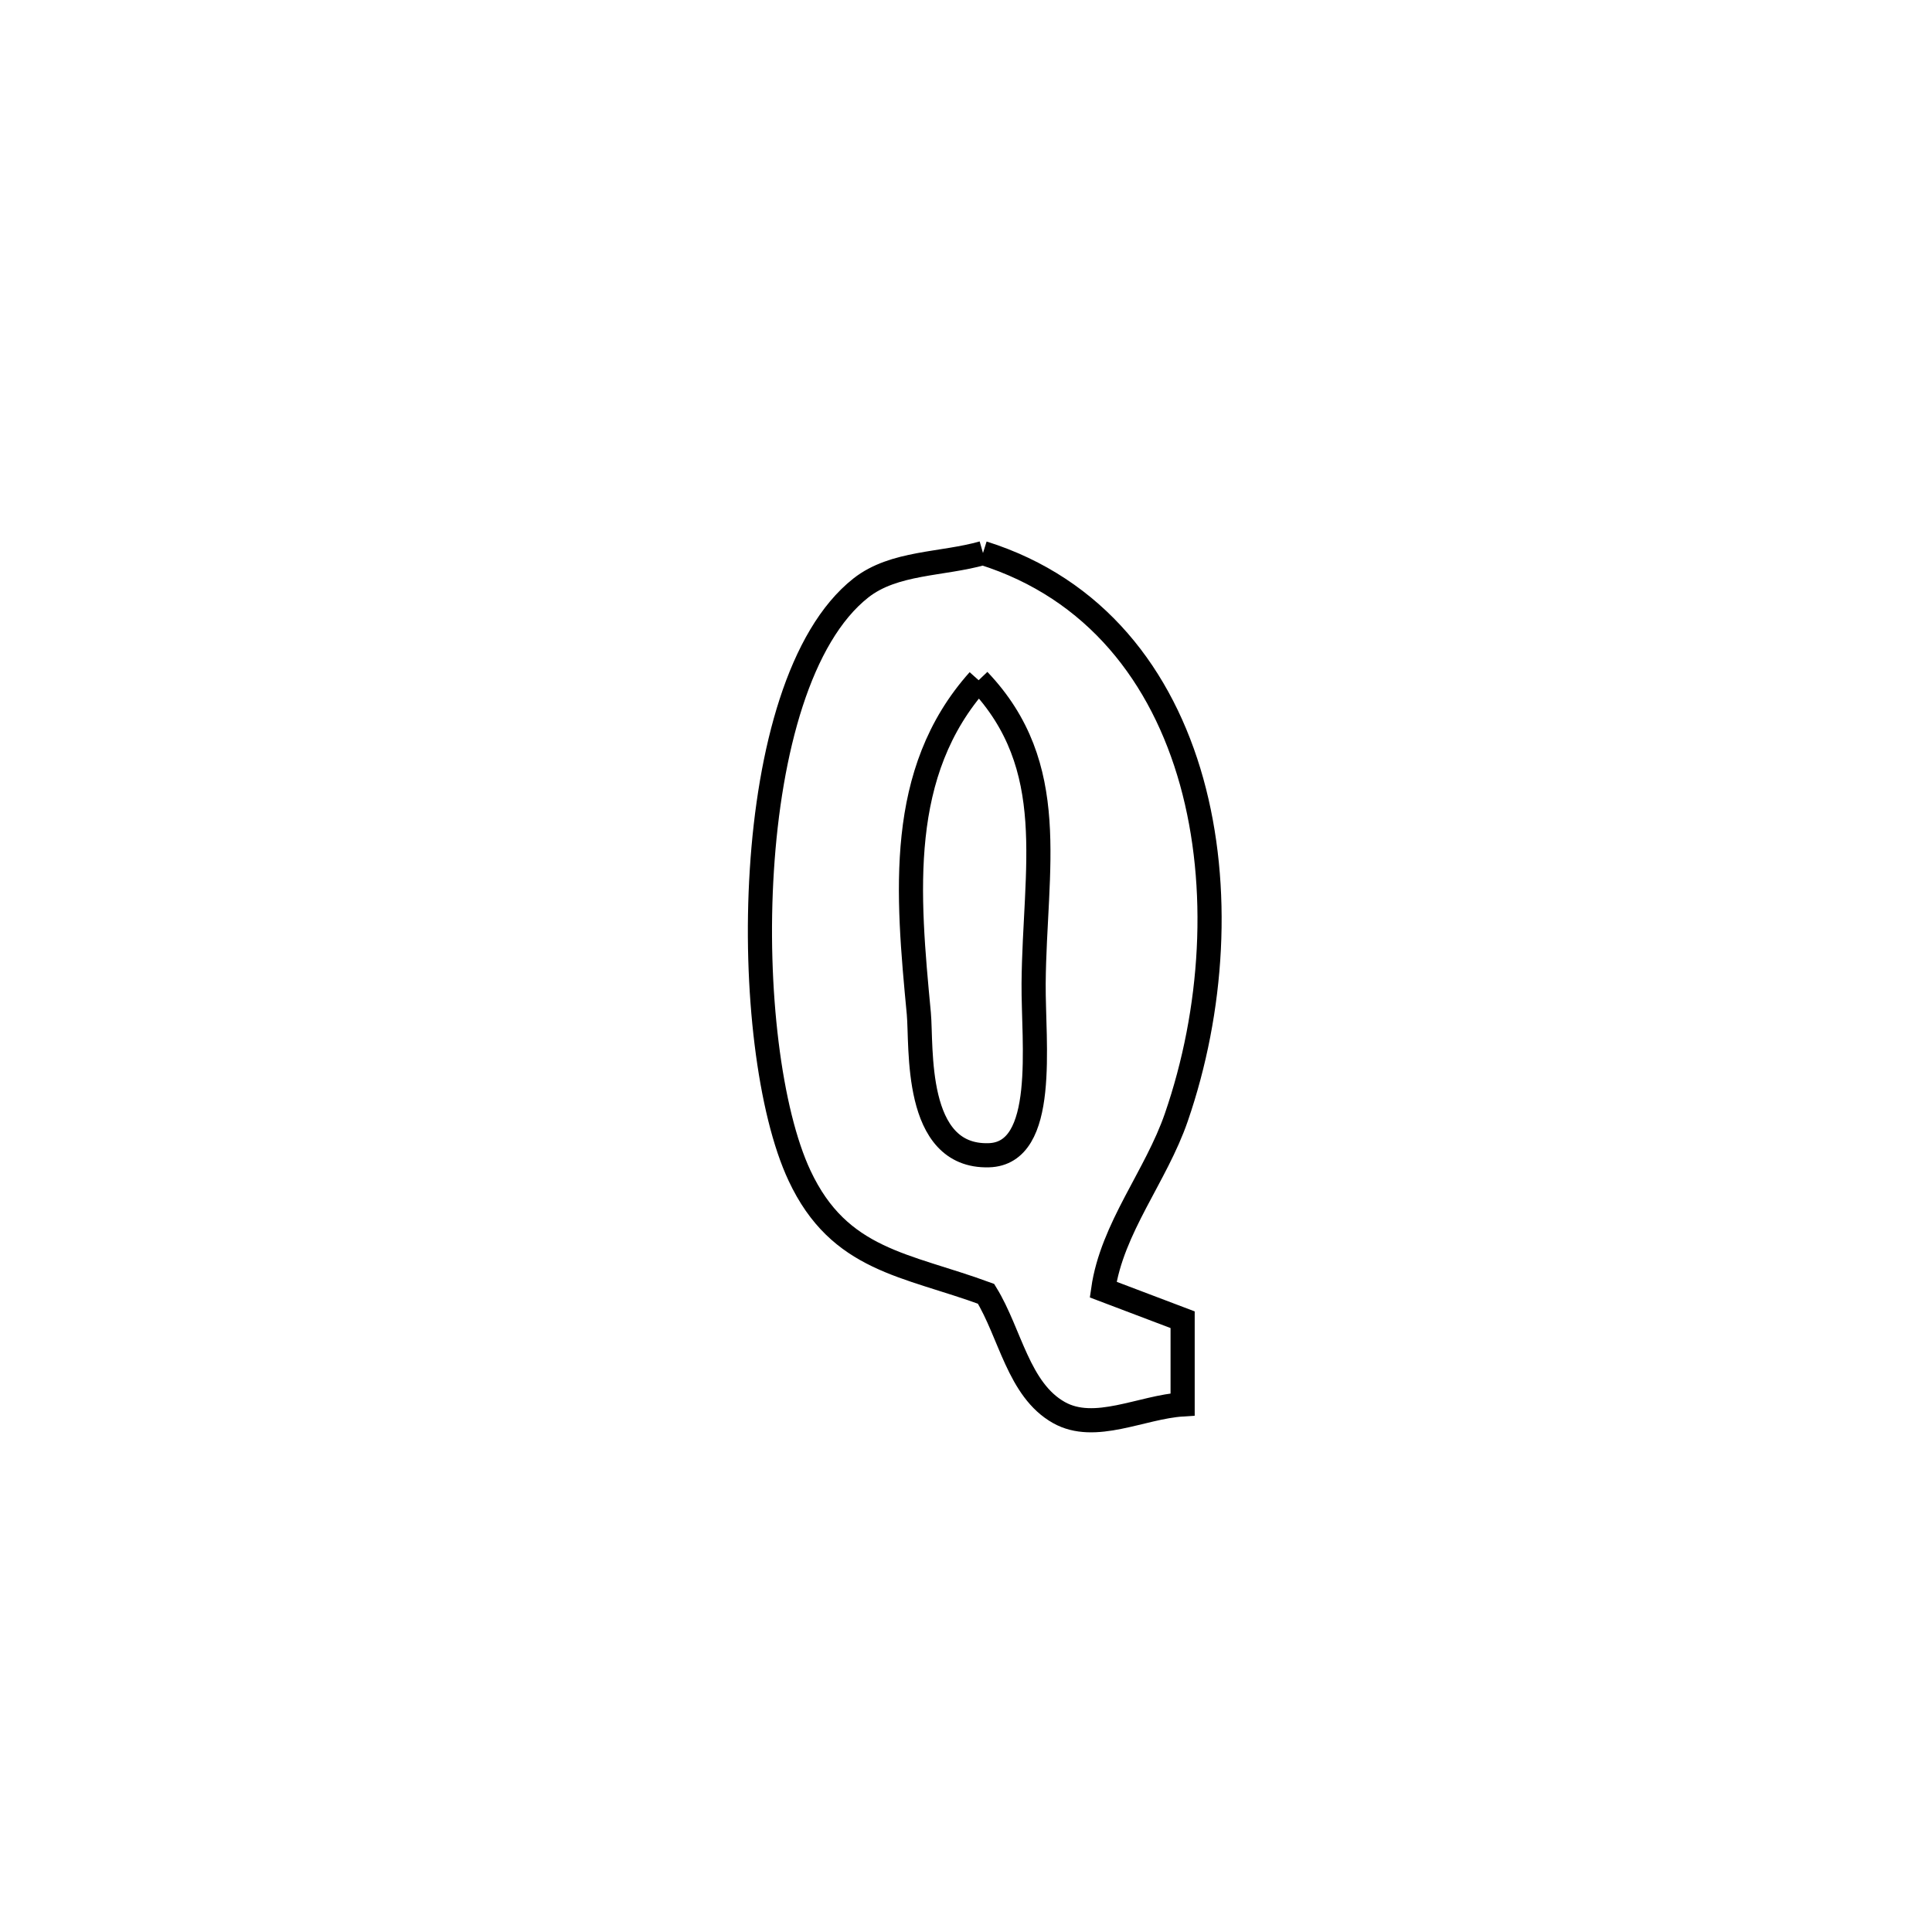 <svg xmlns="http://www.w3.org/2000/svg" viewBox="0.0 0.0 24.0 24.0" height="200px" width="200px"><path fill="none" stroke="black" stroke-width=".3" stroke-opacity="1.0"  filling="0" d="M12.211 6.87 L12.211 6.87 C13.608 7.309 14.437 8.399 14.803 9.71 C15.168 11.021 15.07 12.554 14.613 13.879 C14.361 14.612 13.814 15.253 13.704 16.02 L13.704 16.02 C14.033 16.145 14.362 16.269 14.691 16.394 L14.691 16.394 C14.691 16.744 14.691 17.095 14.691 17.446 L14.691 17.446 C14.178 17.479 13.601 17.799 13.154 17.547 C12.651 17.264 12.551 16.564 12.249 16.072 L12.249 16.072 C11.254 15.706 10.428 15.664 9.932 14.604 C9.56 13.811 9.37 12.286 9.464 10.809 C9.557 9.332 9.933 7.904 10.694 7.304 C11.107 6.979 11.705 7.015 12.211 6.87 L12.211 6.87"></path>
<path fill="none" stroke="black" stroke-width=".3" stroke-opacity="1.0"  filling="0" d="M12.157 8.45 L12.157 8.45 C13.18 9.523 12.852 10.786 12.84 12.217 C12.834 12.952 13.018 14.332 12.282 14.351 C11.343 14.377 11.452 12.998 11.414 12.59 C11.273 11.102 11.134 9.594 12.157 8.45 L12.157 8.45"></path></svg>